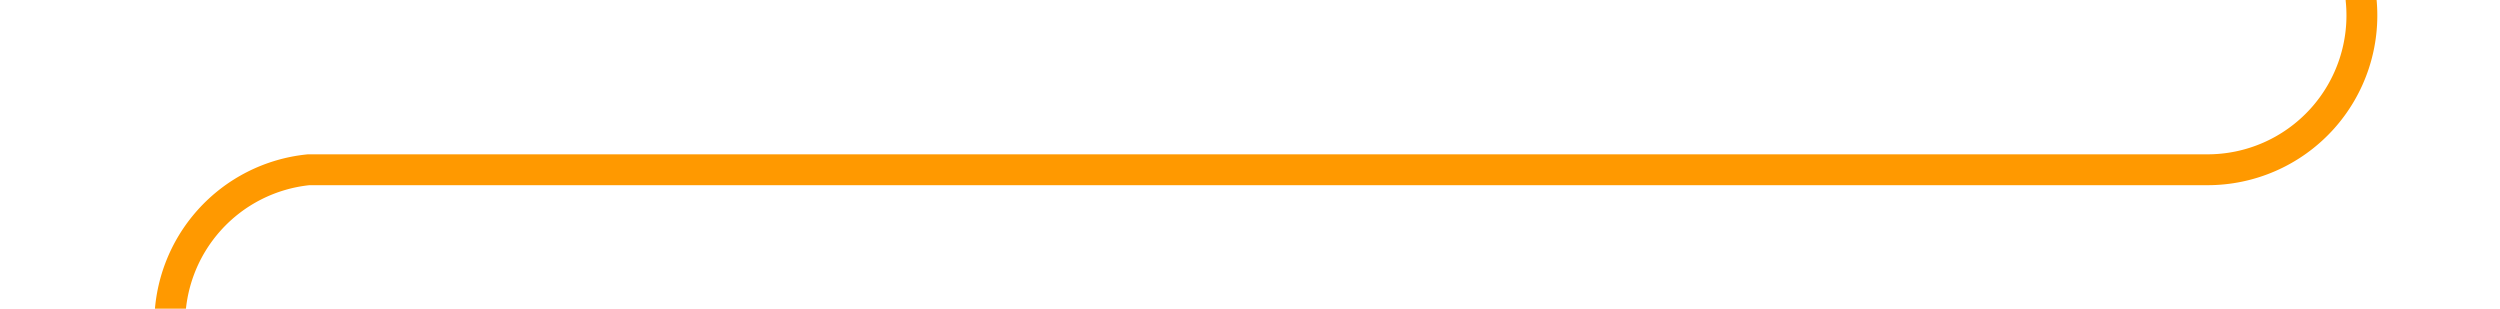 ﻿<?xml version="1.0" encoding="utf-8"?>
<svg version="1.1" xmlns:xlink="http://www.w3.org/1999/xlink" width="81px" height="10px" preserveAspectRatio="xMinYMid meet" viewBox="443 377.25  81 8" xmlns="http://www.w3.org/2000/svg">
  <path d="M 519.5 354  L 519.5 376.25  A 5 5 0 0 1 514.5 381.75 L 453 381.75  A 5 5 0 0 0 448.5 386.75 L 448.5 404  " stroke-width="1" stroke="#ff9900" fill="none" />
  <path d="M 519.5 353  A 3 3 0 0 0 516.5 356 A 3 3 0 0 0 519.5 359 A 3 3 0 0 0 522.5 356 A 3 3 0 0 0 519.5 353 Z M 442.2 403  L 448.5 409  L 454.8 403  L 442.2 403  Z " fill-rule="nonzero" fill="#ff9900" stroke="none" />
</svg>